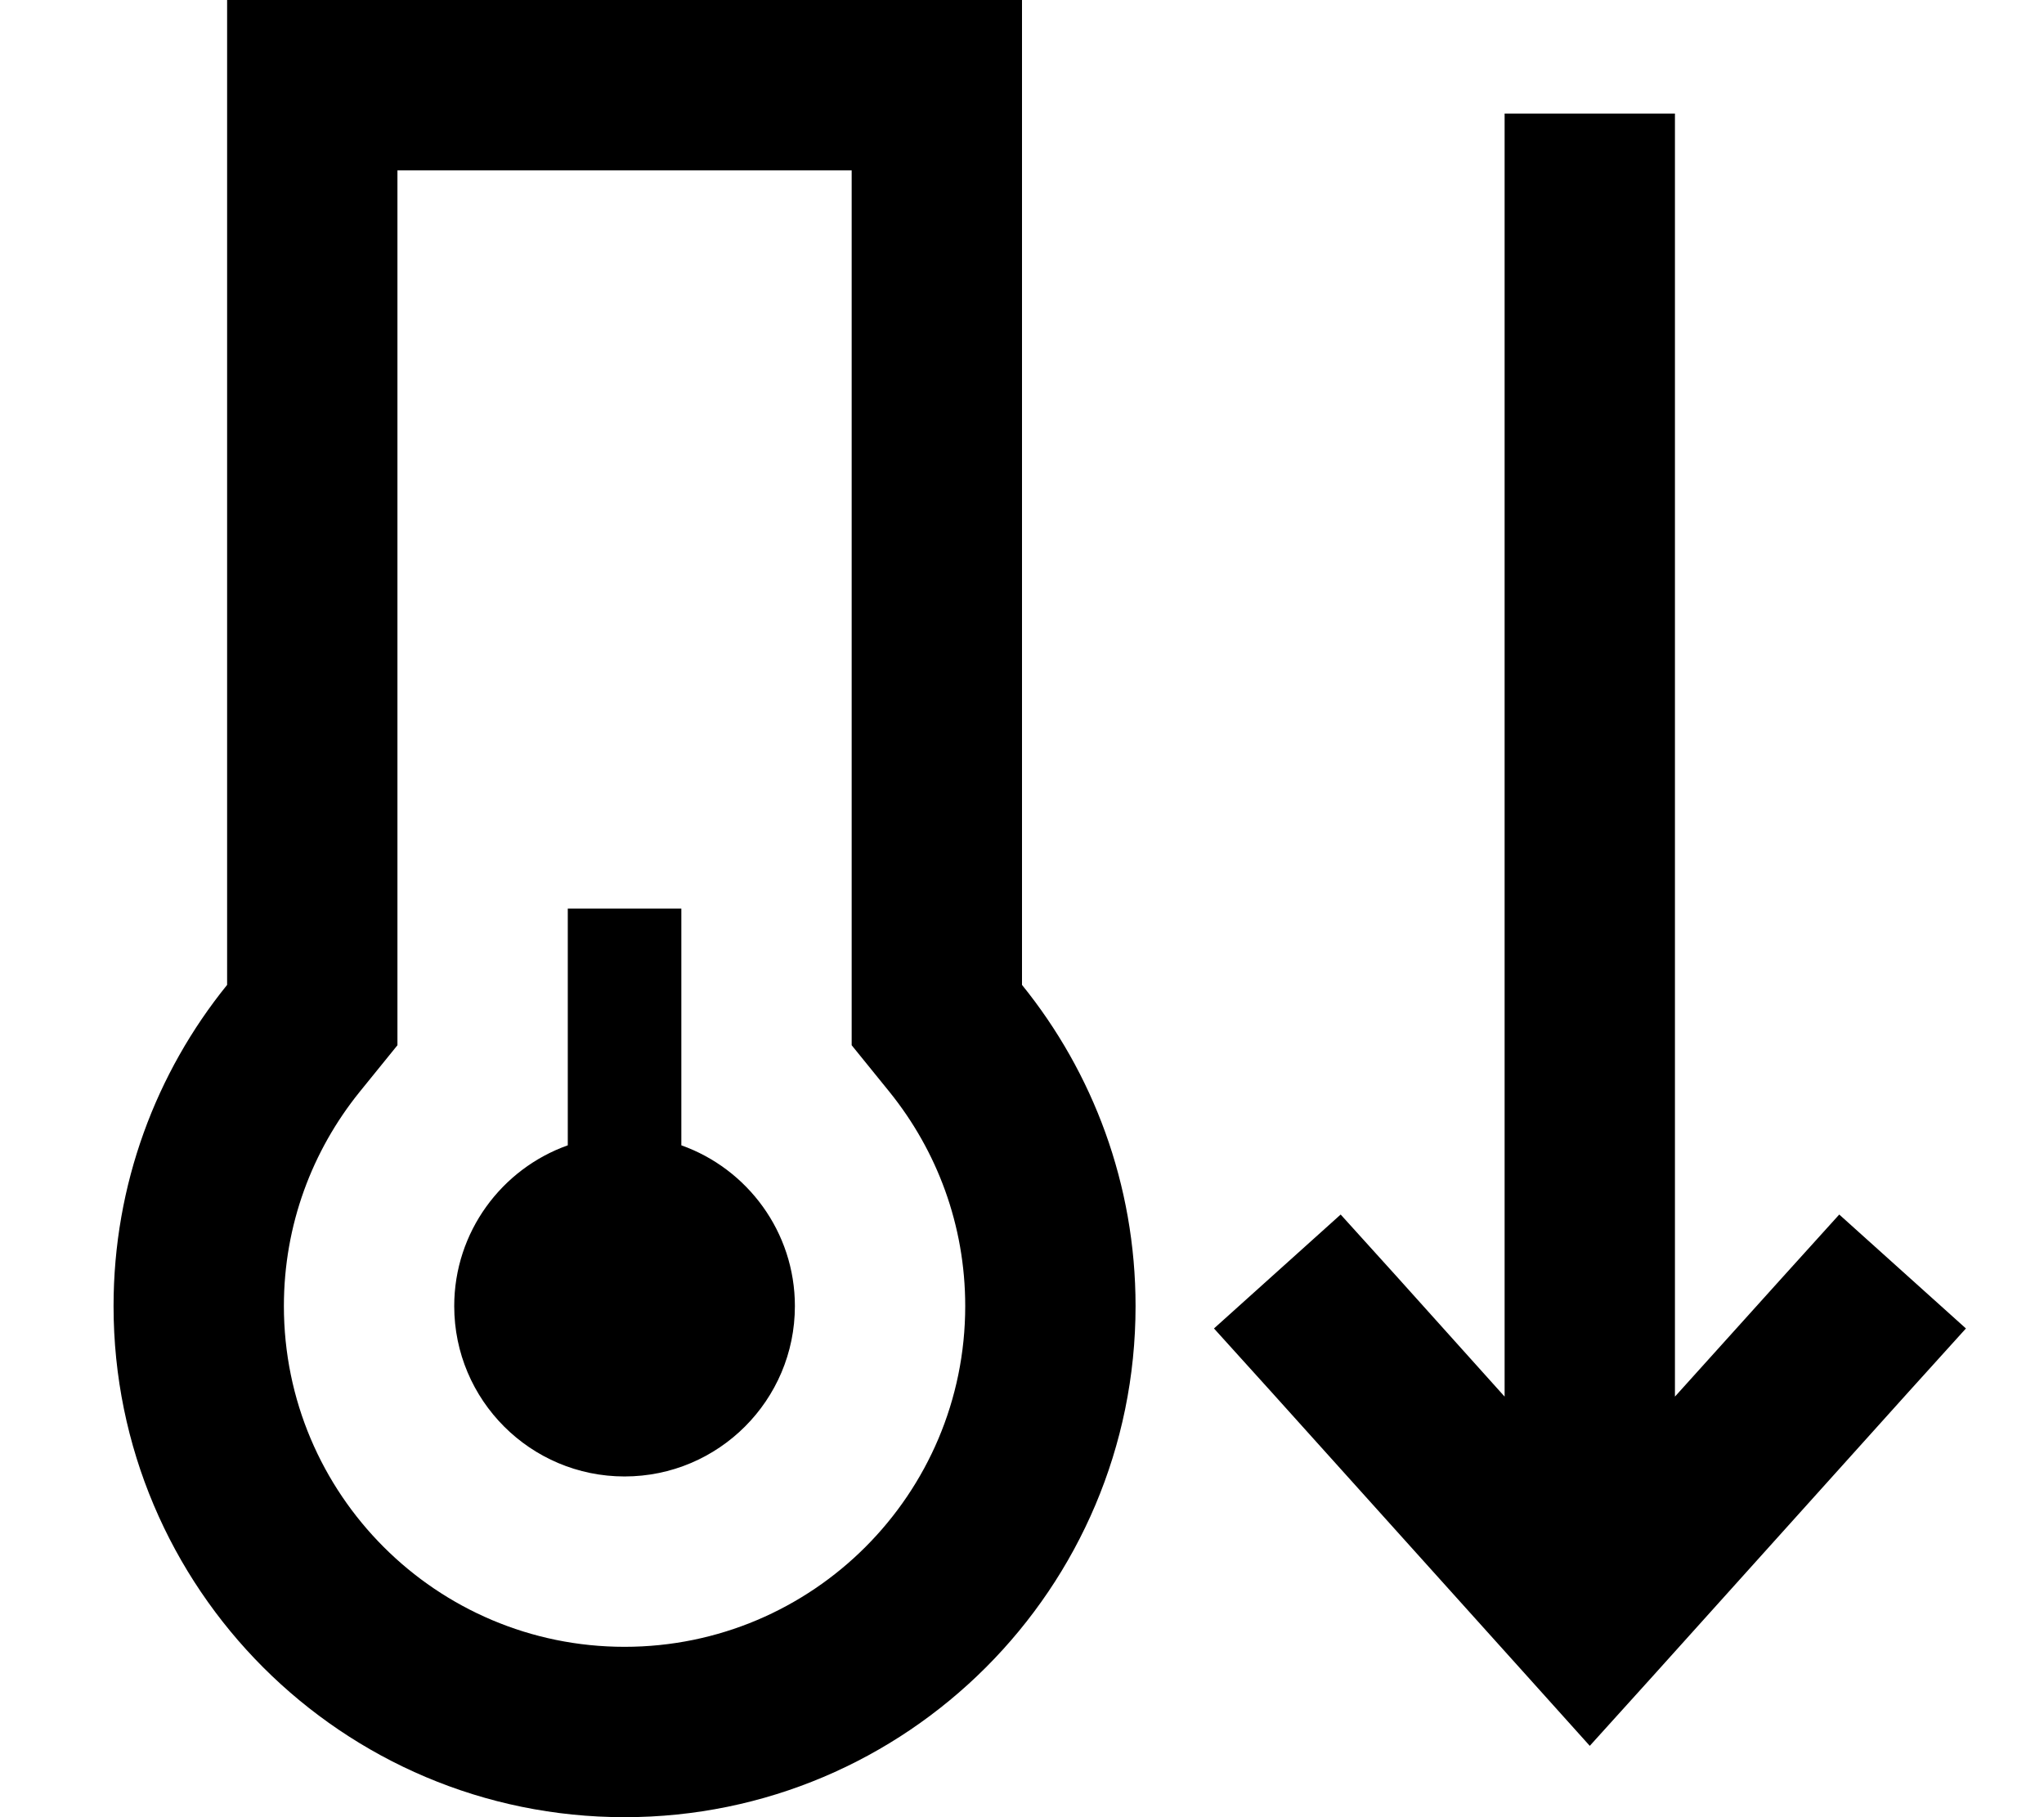 <svg xmlns="http://www.w3.org/2000/svg" viewBox="0 0 576 512" fill="currentColor" class="svgBox" id="temperature-arrow-down-b-t"><path d="M112 294.5l-10.7 13.2C88 324.2 80 345.1 80 368c0 53 43 96 96 96s96-43 96-96c0-22.9-8-43.8-21.3-60.3L240 294.5v-17V48H112V277.5v17zM240 0h48V48 277.5c20 24.7 32 56.2 32 90.5c0 79.5-64.5 144-144 144S32 447.5 32 368c0-34.3 12-65.8 32-90.5V48 0h48H240zM224 368c0 26.5-21.5 48-48 48s-48-21.5-48-48c0-20.9 13.4-38.7 32-45.3V272 256h32v16 50.7c18.6 6.6 32 24.4 32 45.3zM448 491.9l-17.8-19.8-72-80-16.1-17.8 35.7-32.1 16.1 17.8L424 393.5 424 56V32l48 0V56l0 337.5 30.2-33.5 16.1-17.8 35.7 32.1-16.1 17.8-72 80L448 491.9z"/></svg>